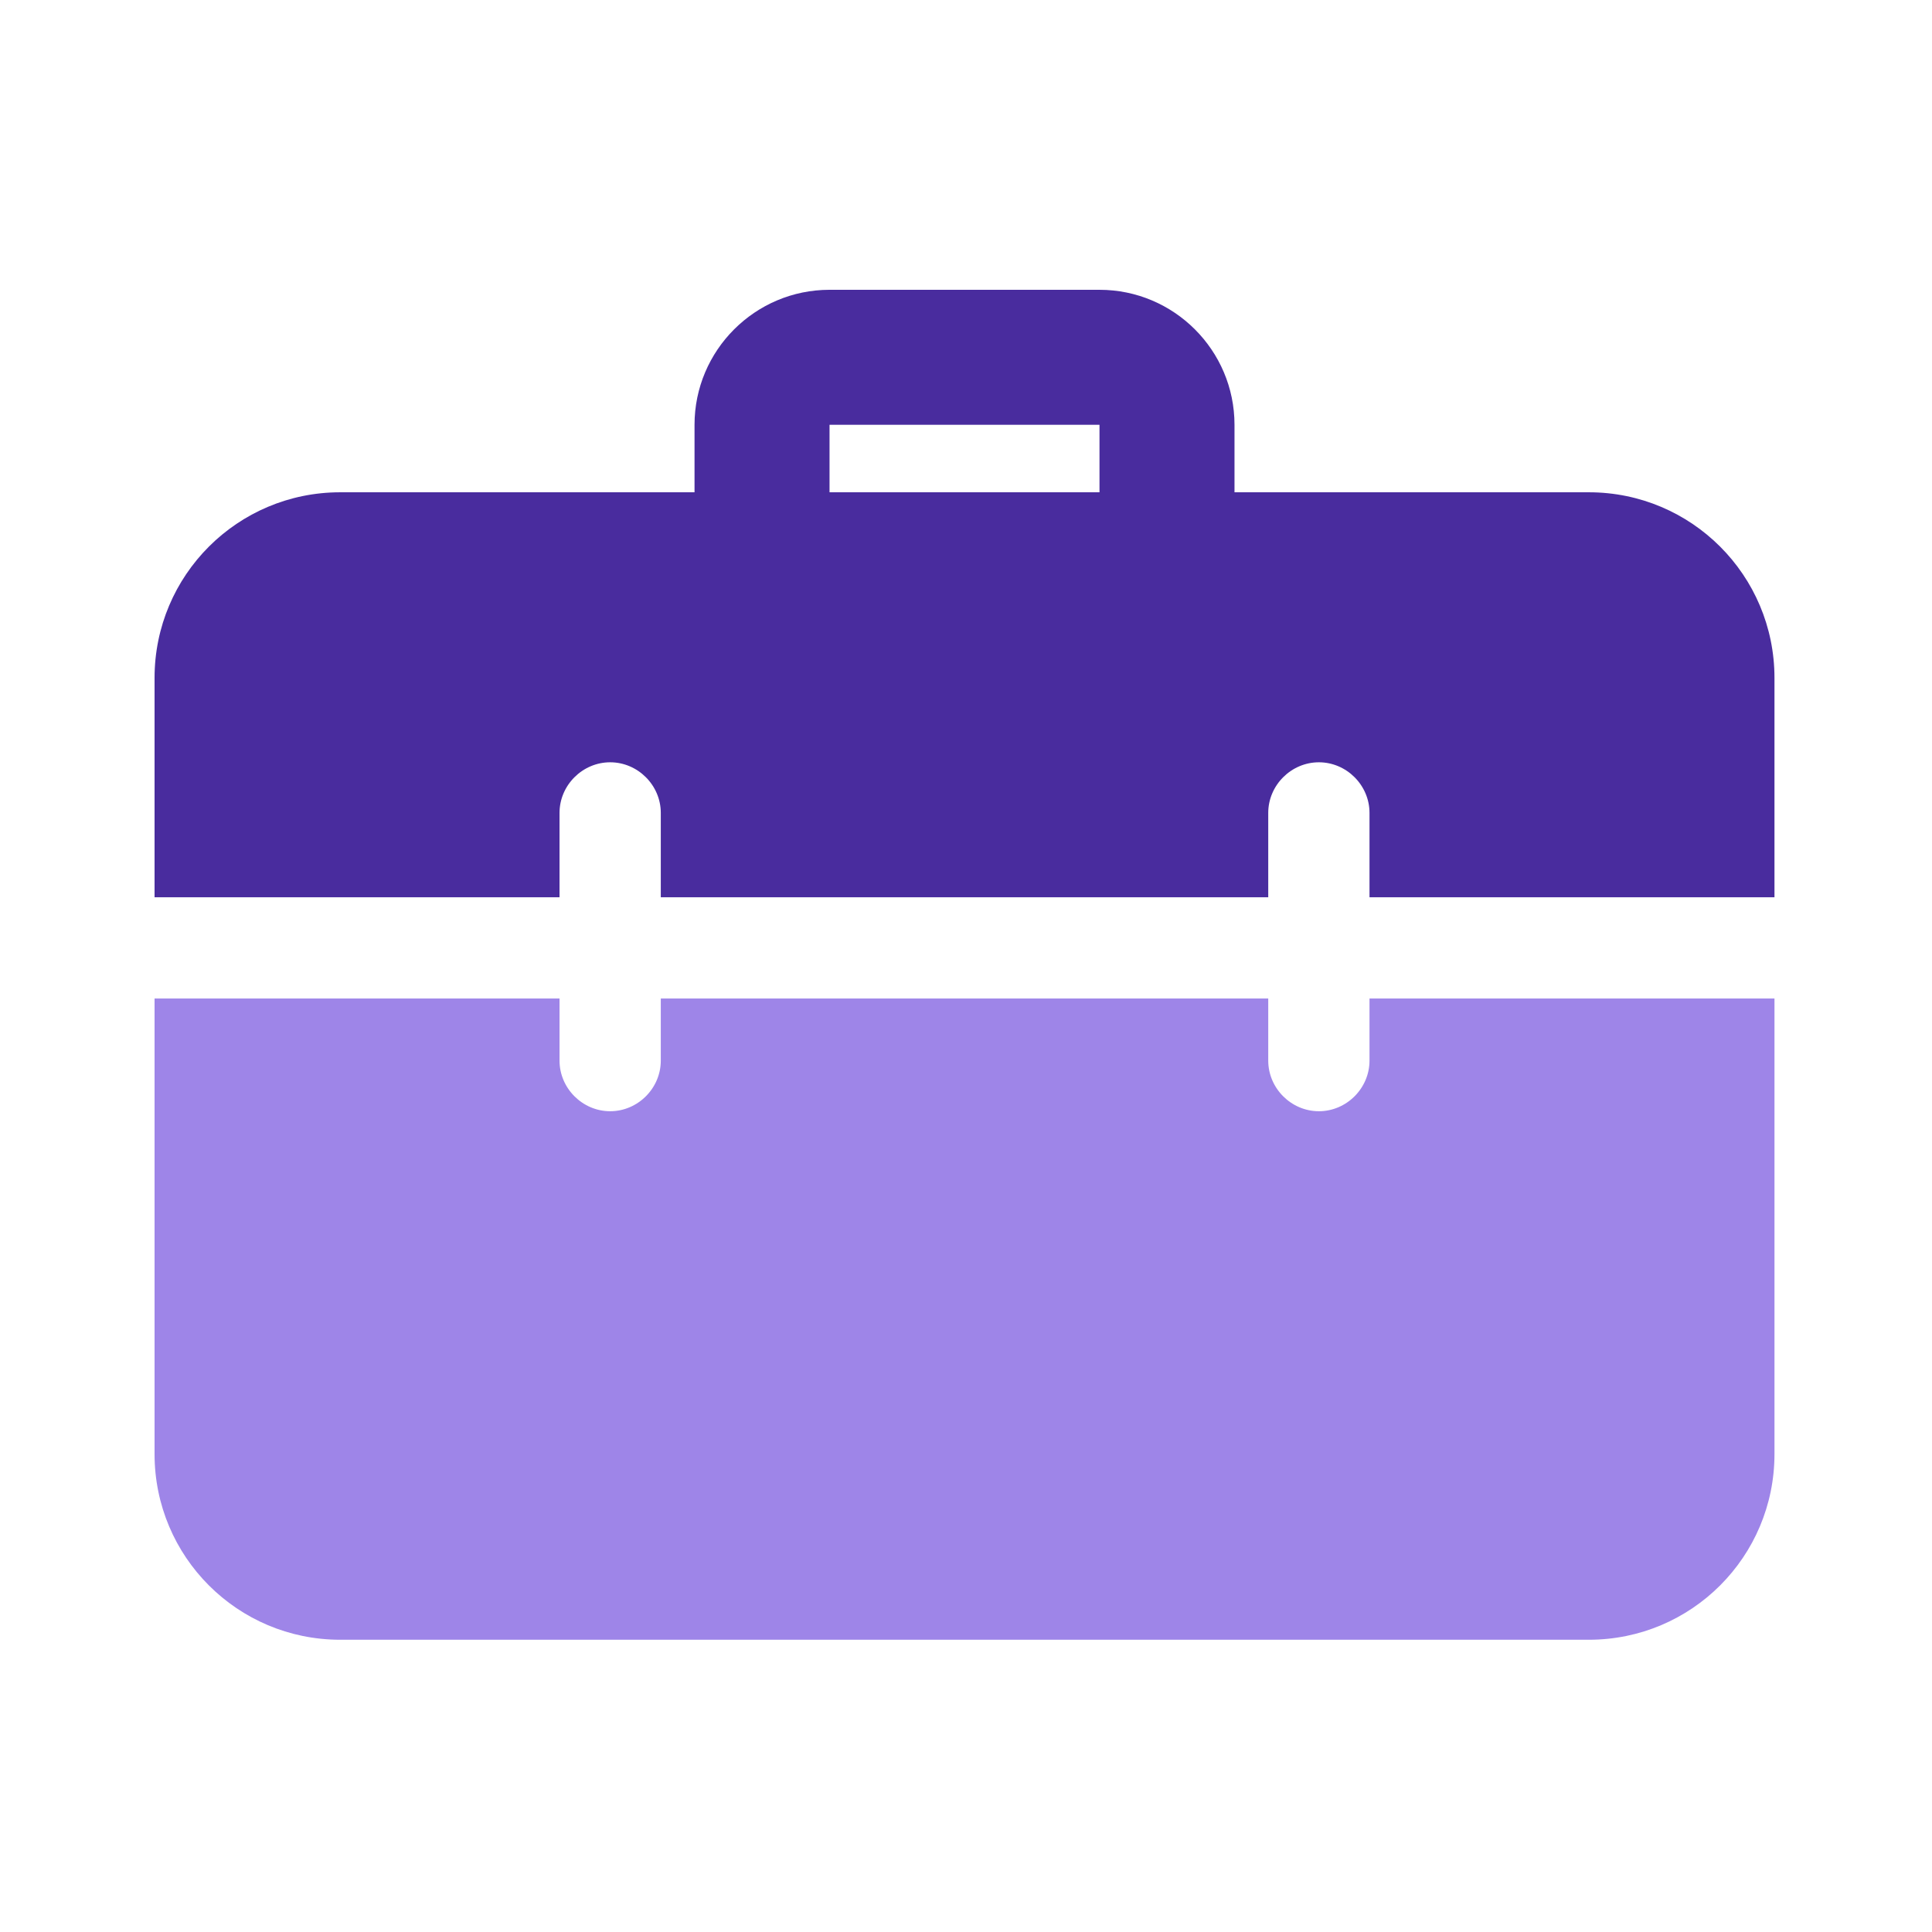 <svg width="41" height="41" viewBox="0 0 41 41" fill="none" xmlns="http://www.w3.org/2000/svg">
<path d="M24.766 12.596C23.975 12.596 23.333 11.954 23.333 11.163V9.015H17.604V11.163C17.604 11.954 16.962 12.596 16.171 12.596C15.381 12.596 14.739 11.954 14.739 11.163V9.015C14.739 7.435 16.024 6.15 17.604 6.15H23.333C24.913 6.15 26.198 7.435 26.198 9.015V11.163C26.198 11.954 25.556 12.596 24.766 12.596Z" fill="#492C9E"/>
<path d="M29.063 21.19V22.508C29.063 23.095 28.576 23.582 27.989 23.582C27.401 23.582 26.914 23.095 26.914 22.508V21.19H14.023V22.508C14.023 23.095 13.536 23.582 12.949 23.582C12.361 23.582 11.874 23.095 11.874 22.508V21.19H3.28V30.858C3.28 33.036 5.042 34.798 7.219 34.798H33.718C35.895 34.798 37.657 33.036 37.657 30.858V21.19H29.063Z" fill="#9E85E8"/>
<path d="M33.718 10.447H7.219C5.042 10.447 3.28 12.209 3.28 14.386V19.041H11.874V17.251C11.874 16.664 12.361 16.177 12.949 16.177C13.536 16.177 14.023 16.664 14.023 17.251V19.041H26.914V17.251C26.914 16.664 27.401 16.177 27.989 16.177C28.576 16.177 29.063 16.664 29.063 17.251V19.041H37.657V14.386C37.657 12.209 35.895 10.447 33.718 10.447Z" fill="#492C9E"/>
</svg>

